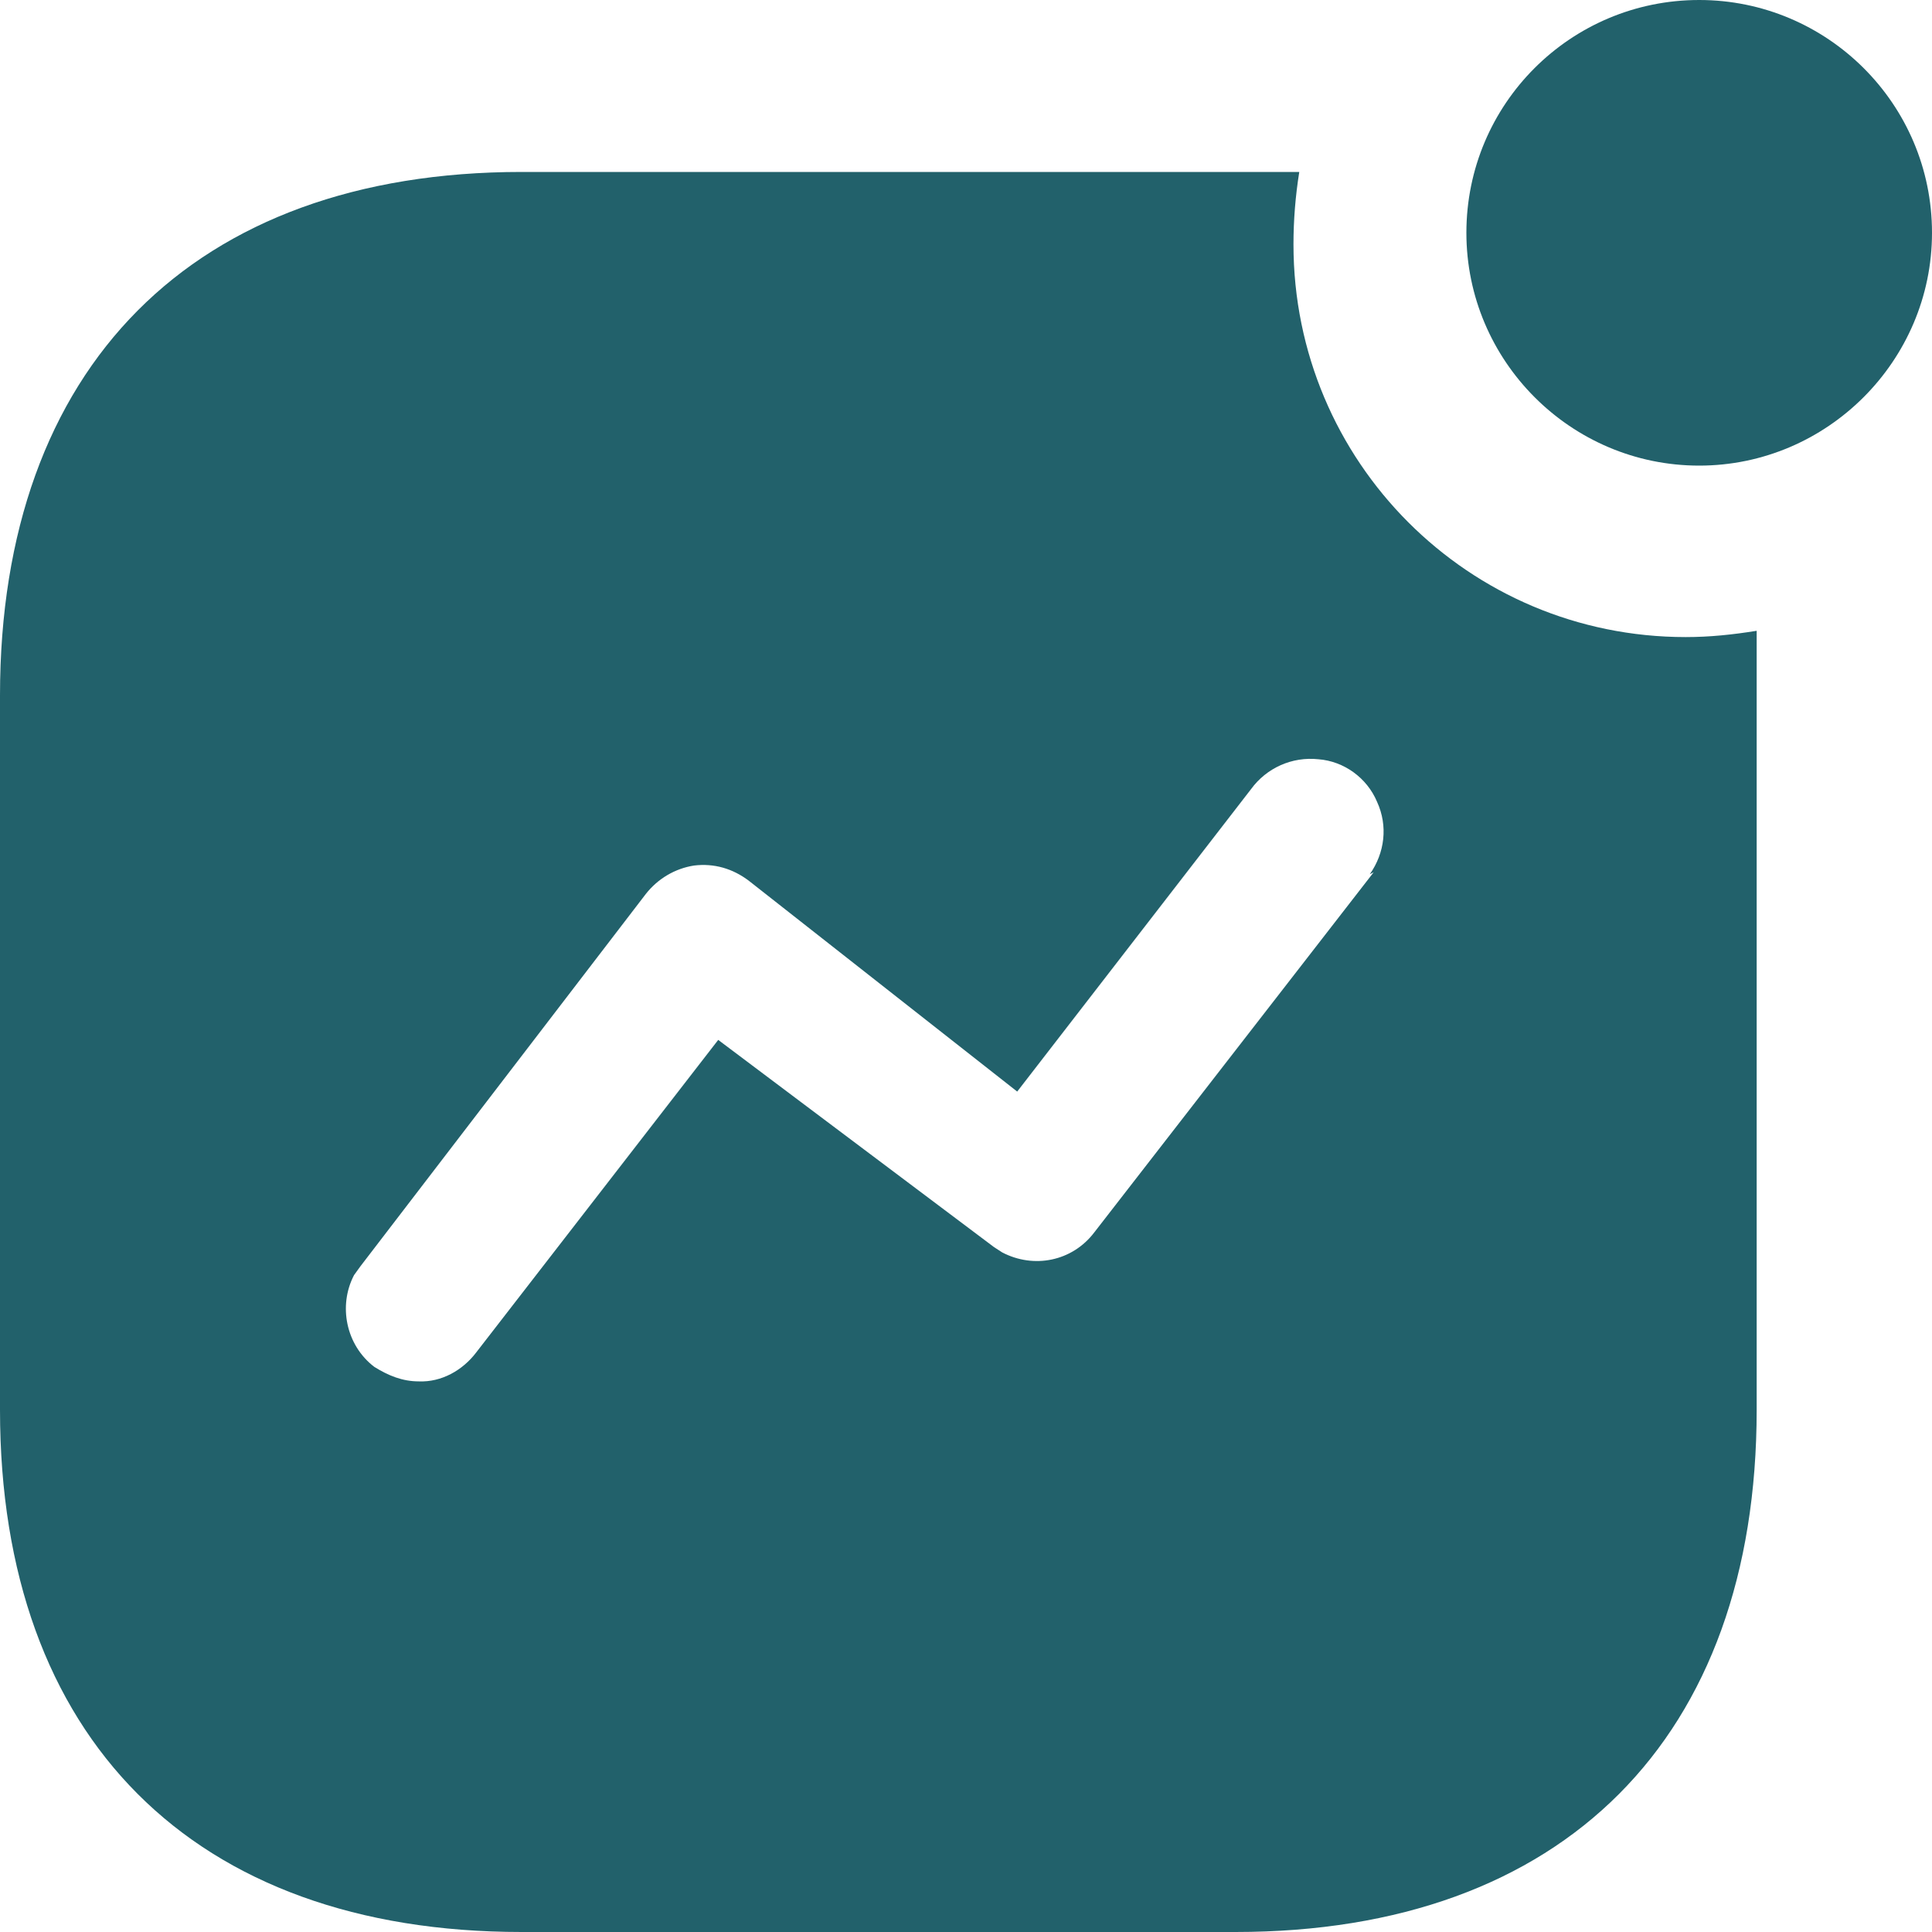 <svg width="40" height="40.001" viewBox="0 0 40 40.001" fill="none" xmlns="http://www.w3.org/2000/svg" xmlns:xlink="http://www.w3.org/1999/xlink">
	<desc>
			Created with Pixso.
	</desc>
	<defs/>
	<path id="Vector" d="M26.9 3.56C26.82 4.06 26.78 4.56 26.78 5.06C26.78 9.56 30.41 13.19 34.9 13.19C35.4 13.19 35.87 13.14 36.37 13.06L36.37 29.19C36.37 35.98 32.37 40 25.58 40L10.8 40C4 40 0 35.98 0 29.19L0 14.4C0 7.6 4 3.56 10.8 3.56L26.9 3.56ZM27.3 15.72C26.75 15.66 26.22 15.9 25.9 16.34L21.06 22.6L15.51 18.24C15.17 17.98 14.78 17.87 14.37 17.92C13.98 17.98 13.62 18.19 13.37 18.51L7.46 26.22L7.33 26.4C7 27.03 7.16 27.85 7.75 28.3C8.04 28.48 8.33 28.6 8.67 28.6C9.14 28.62 9.58 28.37 9.86 28L14.87 21.53L20.58 25.82L20.75 25.93C21.4 26.27 22.2 26.12 22.66 25.51L28.44 18.06L28.36 18.1C28.67 17.66 28.74 17.1 28.51 16.6C28.3 16.1 27.82 15.76 27.3 15.72ZM35.18 0C37.83 0 40 2.15 40 4.82C40 7.47 37.83 9.64 35.18 9.64C32.52 9.64 30.36 7.47 30.36 4.82C30.36 2.15 32.52 0 35.18 0Z" fill="#22616B" fill-opacity="1" fill-rule="nonzero"/>
</svg>

